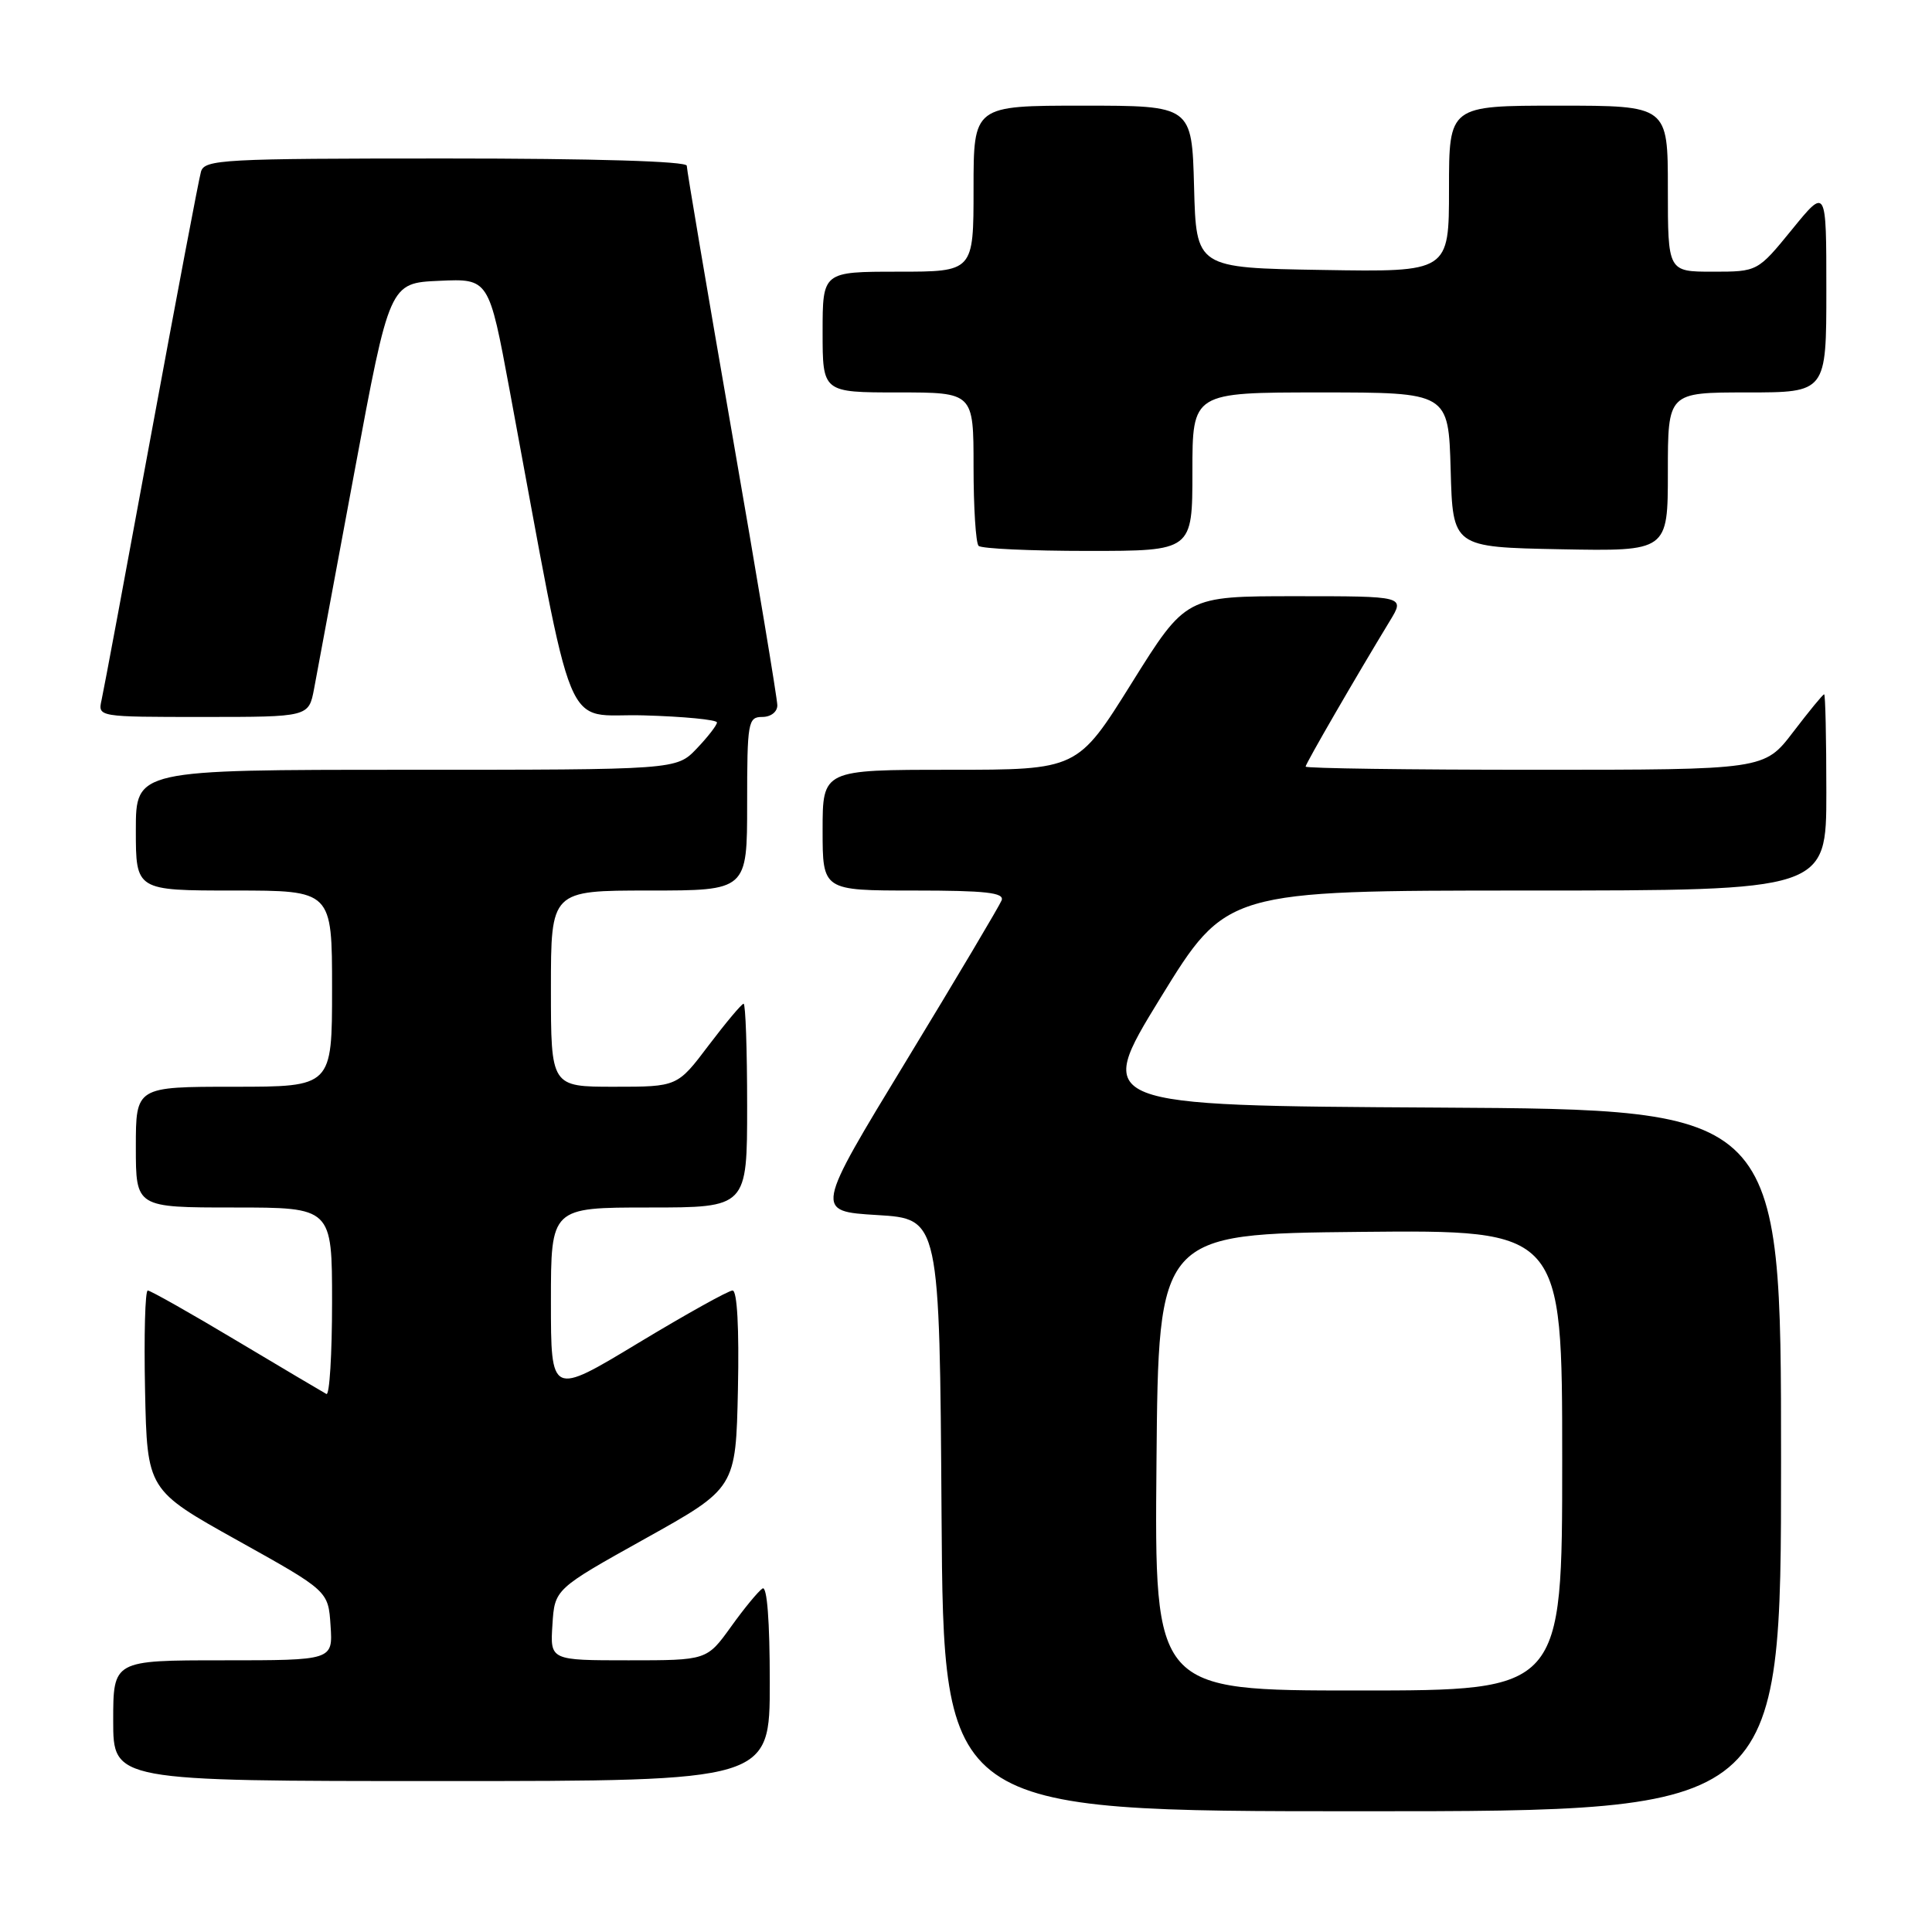 <?xml version="1.0" encoding="UTF-8" standalone="no"?>
<!DOCTYPE svg PUBLIC "-//W3C//DTD SVG 1.1//EN" "http://www.w3.org/Graphics/SVG/1.1/DTD/svg11.dtd" >
<svg xmlns="http://www.w3.org/2000/svg" xmlns:xlink="http://www.w3.org/1999/xlink" version="1.1" viewBox="0 0 256 256">
 <g >
 <path fill="currentColor"
d=" M 236.00 193.51 C 236.00 147.02 236.00 147.02 190.50 146.76 C 145.01 146.50 145.01 146.50 153.75 132.25 C 162.50 118.01 162.50 118.01 202.25 118.00 C 242.00 118.00 242.00 118.00 242.00 105.00 C 242.00 97.85 241.87 92.00 241.71 92.00 C 241.54 92.00 239.70 94.25 237.60 97.00 C 233.78 102.00 233.78 102.00 203.39 102.00 C 186.68 102.00 173.00 101.81 173.00 101.58 C 173.00 101.19 179.70 89.62 184.18 82.25 C 186.16 79.00 186.16 79.00 171.65 79.00 C 157.14 79.00 157.14 79.00 149.96 90.50 C 142.78 102.00 142.78 102.00 125.89 102.00 C 109.00 102.00 109.00 102.00 109.00 110.00 C 109.00 118.00 109.00 118.00 121.11 118.00 C 130.62 118.00 133.11 118.28 132.72 119.30 C 132.44 120.01 126.76 129.58 120.09 140.55 C 107.96 160.50 107.96 160.50 116.23 161.00 C 124.50 161.50 124.50 161.50 124.76 200.75 C 125.02 240.00 125.02 240.00 180.51 240.00 C 236.00 240.00 236.00 240.00 236.00 193.51 Z  M 102.00 222.94 C 102.00 214.81 101.64 210.11 101.04 210.48 C 100.51 210.81 98.63 213.08 96.87 215.54 C 93.66 220.00 93.66 220.00 83.28 220.00 C 72.89 220.00 72.89 220.00 73.20 215.28 C 73.50 210.56 73.50 210.56 85.50 203.87 C 97.50 197.18 97.50 197.18 97.78 184.09 C 97.95 175.99 97.68 171.00 97.07 171.00 C 96.53 171.00 90.90 174.14 84.55 177.97 C 73.00 184.95 73.00 184.95 73.00 172.47 C 73.00 160.00 73.00 160.00 86.00 160.00 C 99.00 160.00 99.00 160.00 99.00 146.50 C 99.00 139.07 98.79 133.00 98.53 133.00 C 98.28 133.00 96.20 135.48 93.91 138.50 C 89.76 144.00 89.76 144.00 81.38 144.00 C 73.00 144.00 73.00 144.00 73.00 131.00 C 73.00 118.00 73.00 118.00 86.00 118.00 C 99.00 118.00 99.00 118.00 99.00 106.50 C 99.00 95.67 99.12 95.00 101.00 95.00 C 102.14 95.00 103.00 94.33 103.00 93.46 C 103.00 92.61 100.30 76.39 97.00 57.42 C 93.70 38.44 91.00 22.49 91.00 21.96 C 91.00 21.37 78.78 21.00 59.07 21.00 C 29.51 21.00 27.10 21.13 26.63 22.75 C 26.35 23.71 23.39 39.35 20.04 57.50 C 16.70 75.65 13.74 91.51 13.46 92.75 C 12.96 95.00 12.96 95.00 26.94 95.00 C 40.91 95.00 40.91 95.00 41.62 91.25 C 42.00 89.19 44.41 76.25 46.97 62.50 C 51.62 37.50 51.62 37.50 58.20 37.21 C 64.78 36.91 64.78 36.91 67.53 51.71 C 76.38 99.28 74.40 94.47 85.27 94.79 C 90.62 94.94 95.00 95.37 95.00 95.73 C 95.00 96.09 93.79 97.65 92.31 99.20 C 89.63 102.00 89.63 102.00 53.81 102.00 C 18.00 102.00 18.00 102.00 18.00 110.00 C 18.00 118.00 18.00 118.00 31.00 118.00 C 44.00 118.00 44.00 118.00 44.00 131.00 C 44.00 144.00 44.00 144.00 31.00 144.00 C 18.00 144.00 18.00 144.00 18.00 152.00 C 18.00 160.00 18.00 160.00 31.00 160.00 C 44.00 160.00 44.00 160.00 44.00 172.56 C 44.00 179.47 43.66 184.94 43.25 184.71 C 42.84 184.49 37.49 181.32 31.36 177.66 C 25.23 173.99 19.93 171.00 19.58 171.00 C 19.23 171.00 19.07 176.95 19.22 184.21 C 19.50 197.43 19.50 197.43 31.50 204.12 C 43.50 210.81 43.50 210.81 43.80 215.40 C 44.11 220.00 44.11 220.00 29.55 220.00 C 15.00 220.00 15.00 220.00 15.00 228.00 C 15.00 236.00 15.00 236.00 58.50 236.00 C 102.00 236.00 102.00 236.00 102.00 222.94 Z  M 158.00 62.50 C 158.00 52.00 158.00 52.00 174.97 52.00 C 191.93 52.00 191.93 52.00 192.22 62.25 C 192.50 72.50 192.50 72.50 206.75 72.78 C 221.00 73.05 221.00 73.05 221.00 62.53 C 221.00 52.00 221.00 52.00 231.50 52.00 C 242.00 52.00 242.00 52.00 242.00 38.41 C 242.00 24.82 242.00 24.82 237.45 30.41 C 232.89 36.00 232.89 36.00 226.95 36.00 C 221.00 36.00 221.00 36.00 221.00 25.00 C 221.00 14.00 221.00 14.00 206.50 14.00 C 192.00 14.00 192.00 14.00 192.00 25.02 C 192.00 36.05 192.00 36.05 175.25 35.77 C 158.50 35.50 158.50 35.50 158.22 24.75 C 157.93 14.00 157.93 14.00 143.47 14.00 C 129.00 14.00 129.00 14.00 129.00 25.00 C 129.00 36.00 129.00 36.00 119.00 36.00 C 109.00 36.00 109.00 36.00 109.00 44.00 C 109.00 52.00 109.00 52.00 119.00 52.00 C 129.00 52.00 129.00 52.00 129.00 61.83 C 129.00 67.24 129.30 71.97 129.67 72.33 C 130.03 72.70 136.56 73.00 144.17 73.00 C 158.00 73.00 158.00 73.00 158.00 62.50 Z  M 153.24 193.75 C 153.50 163.50 153.50 163.50 180.25 163.23 C 207.00 162.97 207.00 162.97 207.00 193.48 C 207.00 224.00 207.00 224.00 179.99 224.00 C 152.97 224.00 152.97 224.00 153.24 193.75 Z "/>
</g>
</svg>